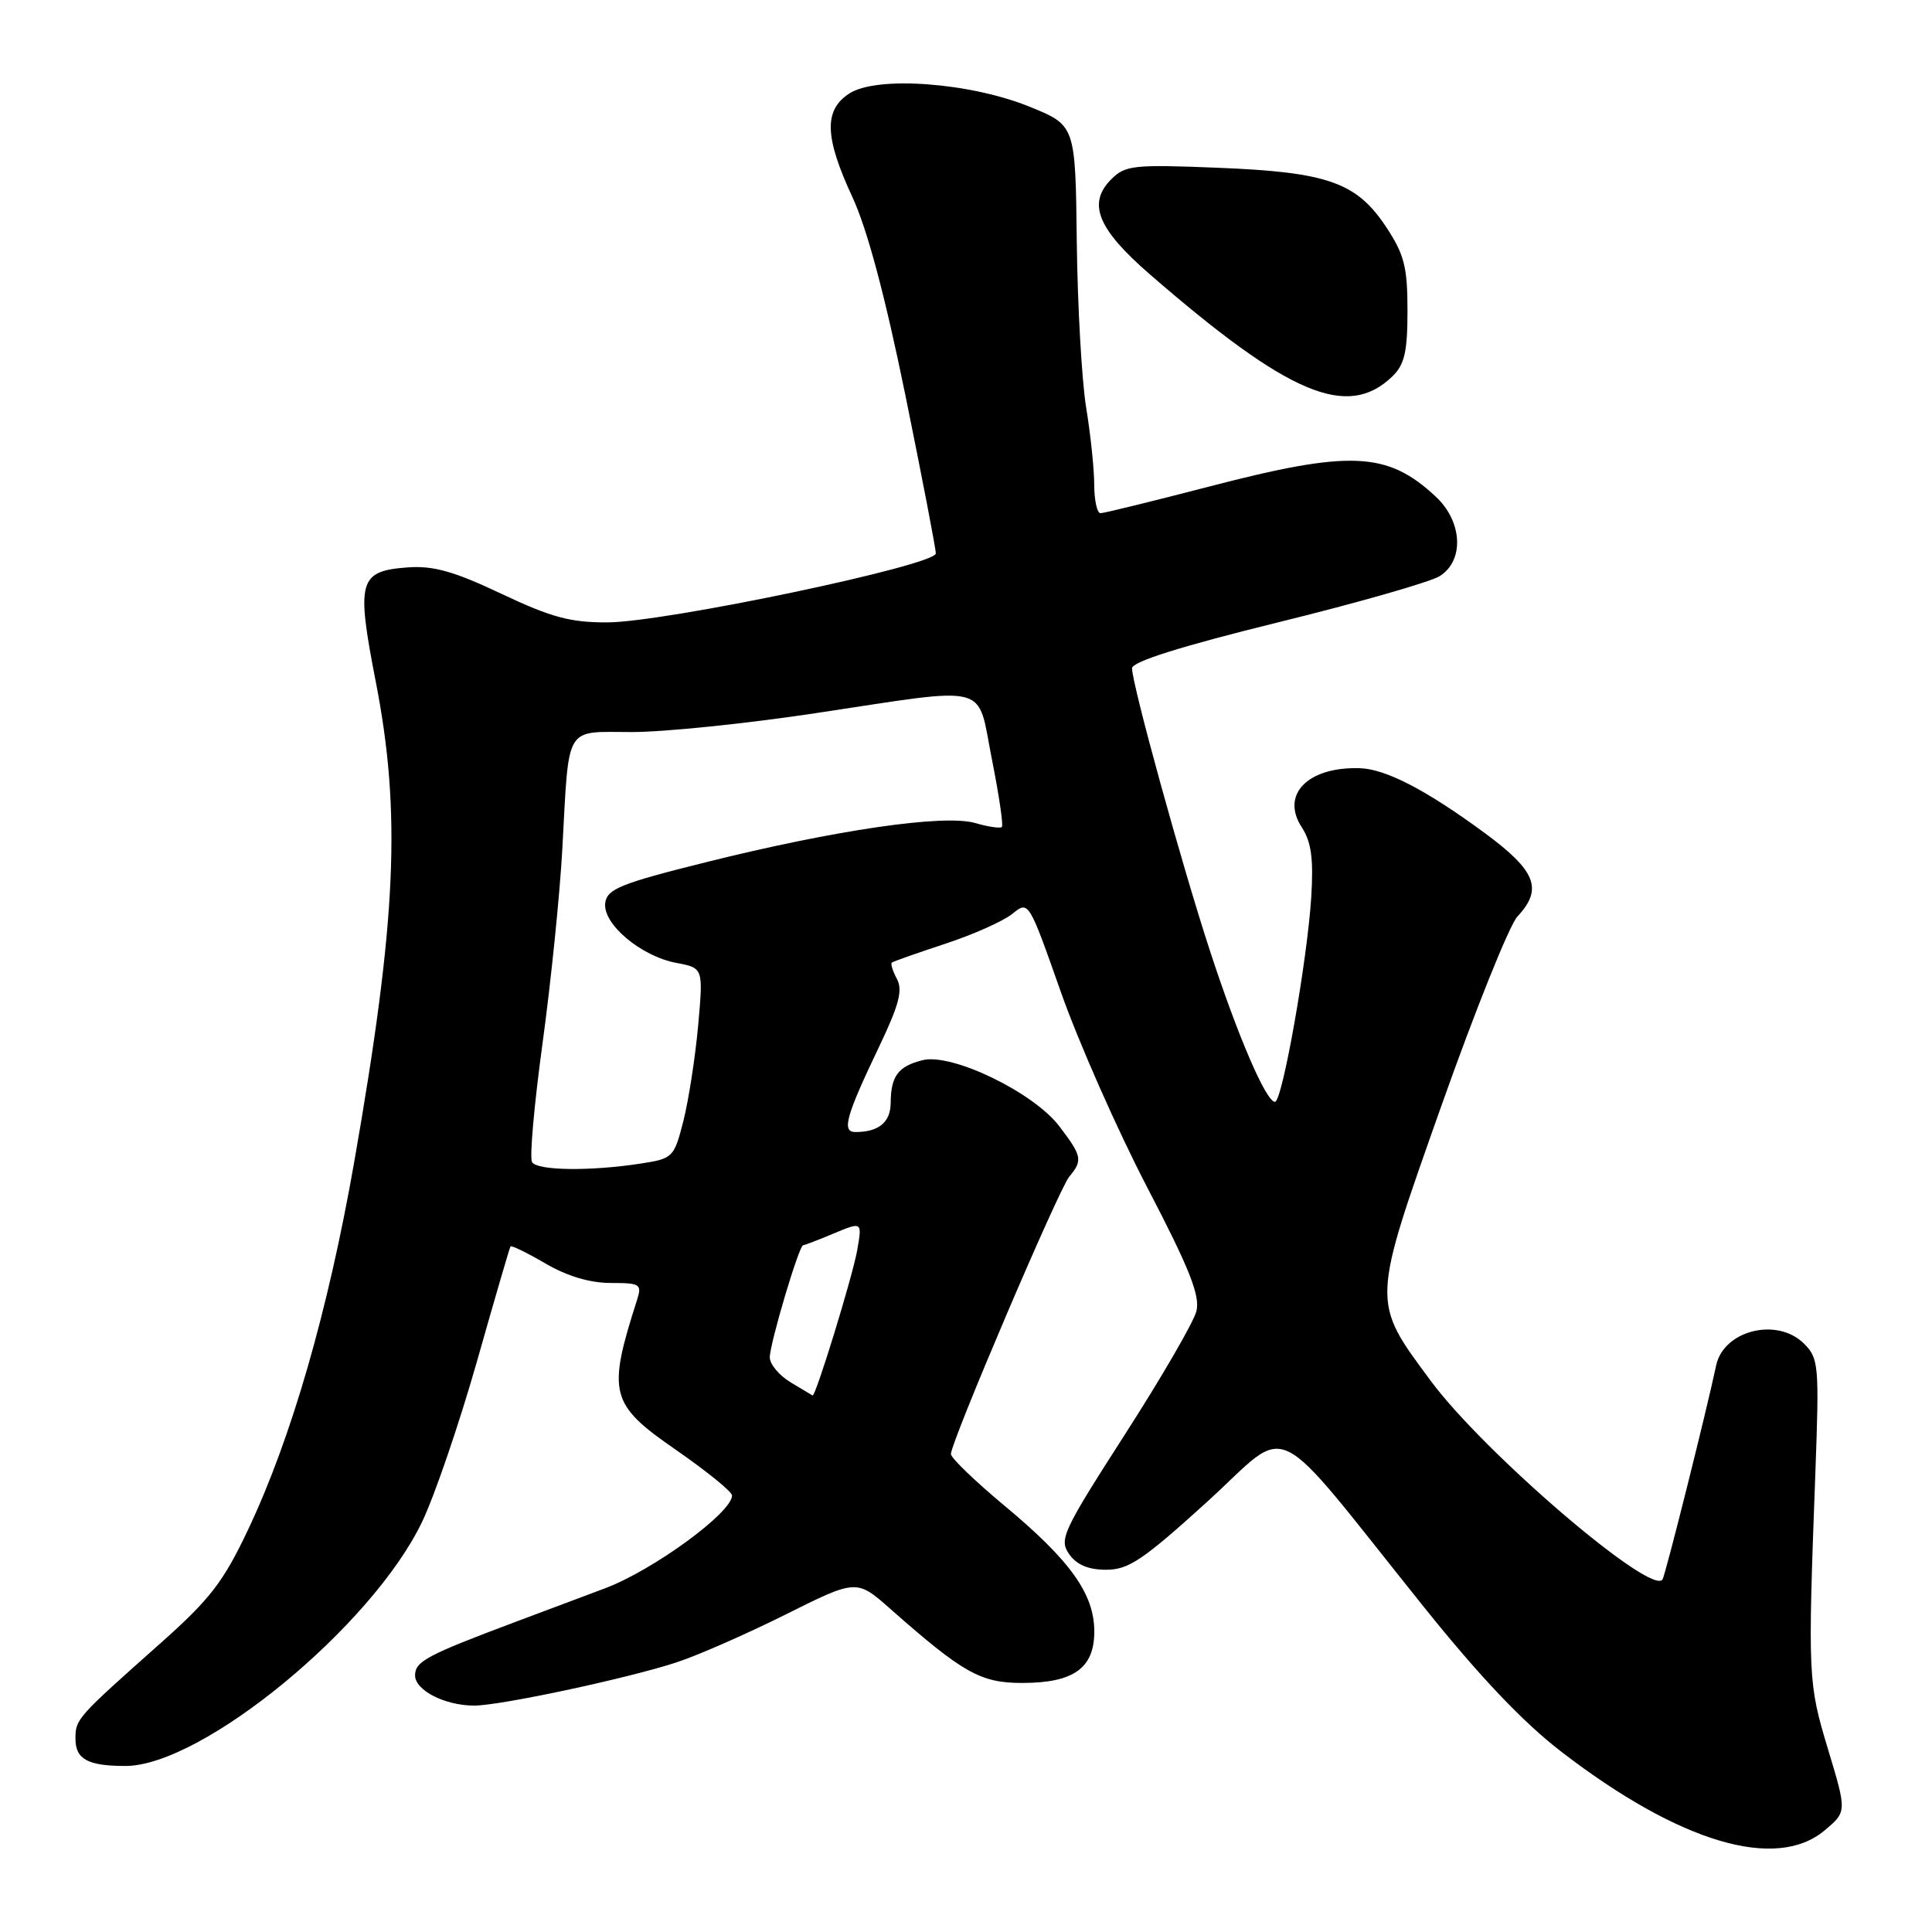 <?xml version="1.0" encoding="UTF-8" standalone="no"?>
<!DOCTYPE svg PUBLIC "-//W3C//DTD SVG 1.1//EN" "http://www.w3.org/Graphics/SVG/1.1/DTD/svg11.dtd" >
<svg xmlns="http://www.w3.org/2000/svg" xmlns:xlink="http://www.w3.org/1999/xlink" version="1.1" viewBox="0 0 256 256">
 <g >
 <path fill="currentColor"
d=" M 241.78 242.53 C 244.72 240.06 244.72 240.06 242.22 231.78 C 239.57 222.98 239.54 222.23 240.54 195.30 C 241.07 180.91 240.99 179.99 239.05 178.05 C 235.50 174.50 228.40 176.26 227.40 180.92 C 226.14 186.90 220.71 208.56 220.30 209.27 C 218.95 211.62 196.64 192.52 189.56 182.94 C 181.70 172.33 181.68 172.84 191.00 146.50 C 195.48 133.85 200.01 122.57 201.07 121.44 C 204.48 117.79 203.54 115.40 196.75 110.39 C 188.99 104.68 183.60 101.88 180.15 101.79 C 173.26 101.59 169.65 105.30 172.51 109.65 C 173.75 111.56 174.06 113.80 173.75 118.83 C 173.23 127.21 169.91 146.00 168.94 146.00 C 167.77 146.00 164.03 137.33 160.34 126.03 C 156.61 114.65 150.00 90.67 150.00 88.55 C 150.00 87.68 156.48 85.64 169.25 82.49 C 179.84 79.89 189.51 77.12 190.75 76.35 C 194.05 74.30 193.80 69.12 190.25 65.81 C 183.82 59.81 178.94 59.60 160.07 64.51 C 152.68 66.43 146.27 68.00 145.82 68.00 C 145.37 68.00 145.00 66.31 144.99 64.25 C 144.99 62.19 144.51 57.58 143.92 54.00 C 143.34 50.42 142.78 40.55 142.68 32.06 C 142.50 16.62 142.50 16.62 136.50 14.17 C 128.58 10.93 116.16 10.01 112.52 12.40 C 109.14 14.61 109.26 18.18 112.96 26.14 C 114.91 30.35 117.28 39.21 119.96 52.33 C 122.18 63.24 124.00 72.69 124.00 73.33 C 123.99 74.91 88.21 82.43 80.50 82.47 C 75.58 82.49 73.05 81.81 66.44 78.68 C 60.17 75.71 57.43 74.94 54.05 75.18 C 47.54 75.66 47.18 76.91 49.78 90.27 C 53.19 107.73 52.55 121.87 46.93 154.00 C 43.48 173.68 38.61 190.57 32.88 202.67 C 29.61 209.59 27.84 211.89 21.34 217.67 C 10.15 227.61 10.00 227.78 10.00 230.39 C 10.00 233.11 11.64 234.00 16.62 234.00 C 26.80 234.00 49.35 215.44 55.94 201.63 C 57.61 198.14 60.87 188.58 63.20 180.39 C 65.52 172.20 67.52 165.35 67.64 165.16 C 67.75 164.98 69.83 165.99 72.26 167.41 C 75.13 169.09 78.16 170.00 80.91 170.00 C 84.84 170.00 85.08 170.16 84.41 172.25 C 80.45 184.61 80.82 186.07 89.50 192.07 C 93.62 194.92 97.00 197.66 97.00 198.16 C 97.00 200.43 86.54 208.07 80.14 210.47 C 78.14 211.22 72.85 213.21 68.38 214.88 C 56.55 219.32 55.00 220.14 55.00 222.00 C 55.00 223.98 58.96 226.00 62.84 226.00 C 66.26 226.00 82.79 222.48 89.50 220.32 C 92.25 219.44 98.78 216.58 104.00 213.98 C 113.50 209.23 113.50 209.23 118.00 213.21 C 127.61 221.69 129.94 223.00 135.43 223.00 C 142.26 223.00 145.00 221.05 145.00 216.18 C 145.00 211.22 141.85 206.80 133.12 199.53 C 129.20 196.27 126.00 193.18 126.00 192.67 C 126.00 191.07 140.29 157.58 141.68 155.92 C 143.49 153.75 143.38 153.19 140.36 149.23 C 136.93 144.73 126.11 139.50 122.24 140.48 C 119.01 141.29 118.04 142.59 118.02 146.14 C 118.00 148.71 116.44 150.00 113.35 150.00 C 111.49 150.00 112.07 147.92 116.55 138.56 C 119.12 133.17 119.64 131.20 118.85 129.72 C 118.29 128.68 117.99 127.70 118.17 127.55 C 118.35 127.40 121.53 126.28 125.23 125.06 C 128.94 123.84 132.94 122.06 134.14 121.09 C 136.30 119.33 136.30 119.33 140.56 131.42 C 142.90 138.06 148.05 149.72 152.00 157.31 C 157.64 168.14 159.04 171.69 158.53 173.74 C 158.17 175.18 153.90 182.54 149.04 190.10 C 140.83 202.88 140.31 203.99 141.66 205.92 C 142.66 207.35 144.20 208.00 146.58 208.00 C 149.54 208.00 151.48 206.69 159.96 198.99 C 171.31 188.67 167.88 187.01 188.70 212.97 C 196.08 222.17 201.85 228.25 206.92 232.14 C 222.54 244.15 235.33 247.96 241.78 242.53 Z  M 184.50 49.87 C 186.11 48.31 186.50 46.63 186.50 41.14 C 186.50 35.37 186.07 33.71 183.68 30.09 C 179.75 24.16 175.95 22.81 161.38 22.23 C 150.20 21.78 149.10 21.90 147.25 23.75 C 144.05 26.95 145.43 30.34 152.37 36.36 C 170.81 52.35 178.56 55.61 184.50 49.87 Z  M 104.75 183.16 C 103.24 182.25 102.00 180.76 102.00 179.86 C 102.00 178.04 105.88 165.00 106.42 165.00 C 106.60 165.00 108.44 164.30 110.50 163.43 C 114.25 161.87 114.25 161.87 113.58 165.68 C 112.96 169.17 108.06 185.12 107.67 184.91 C 107.58 184.86 106.26 184.07 104.75 183.16 Z  M 70.50 153.99 C 70.15 153.44 70.78 146.35 71.89 138.24 C 73.00 130.13 74.18 118.55 74.51 112.50 C 75.43 95.78 74.70 97.00 83.77 97.00 C 88.02 97.00 98.93 95.88 108.00 94.51 C 131.63 90.96 129.40 90.38 131.43 100.60 C 132.37 105.32 132.97 109.37 132.75 109.58 C 132.54 109.79 130.94 109.56 129.19 109.05 C 125.07 107.87 110.69 109.97 93.50 114.26 C 82.26 117.06 80.46 117.79 80.20 119.62 C 79.80 122.39 84.90 126.70 89.62 127.59 C 93.19 128.26 93.19 128.26 92.51 135.88 C 92.13 140.07 91.25 145.75 90.56 148.50 C 89.32 153.38 89.17 153.52 84.89 154.18 C 78.20 155.21 71.19 155.12 70.50 153.99 Z "/>
</g>
</svg>